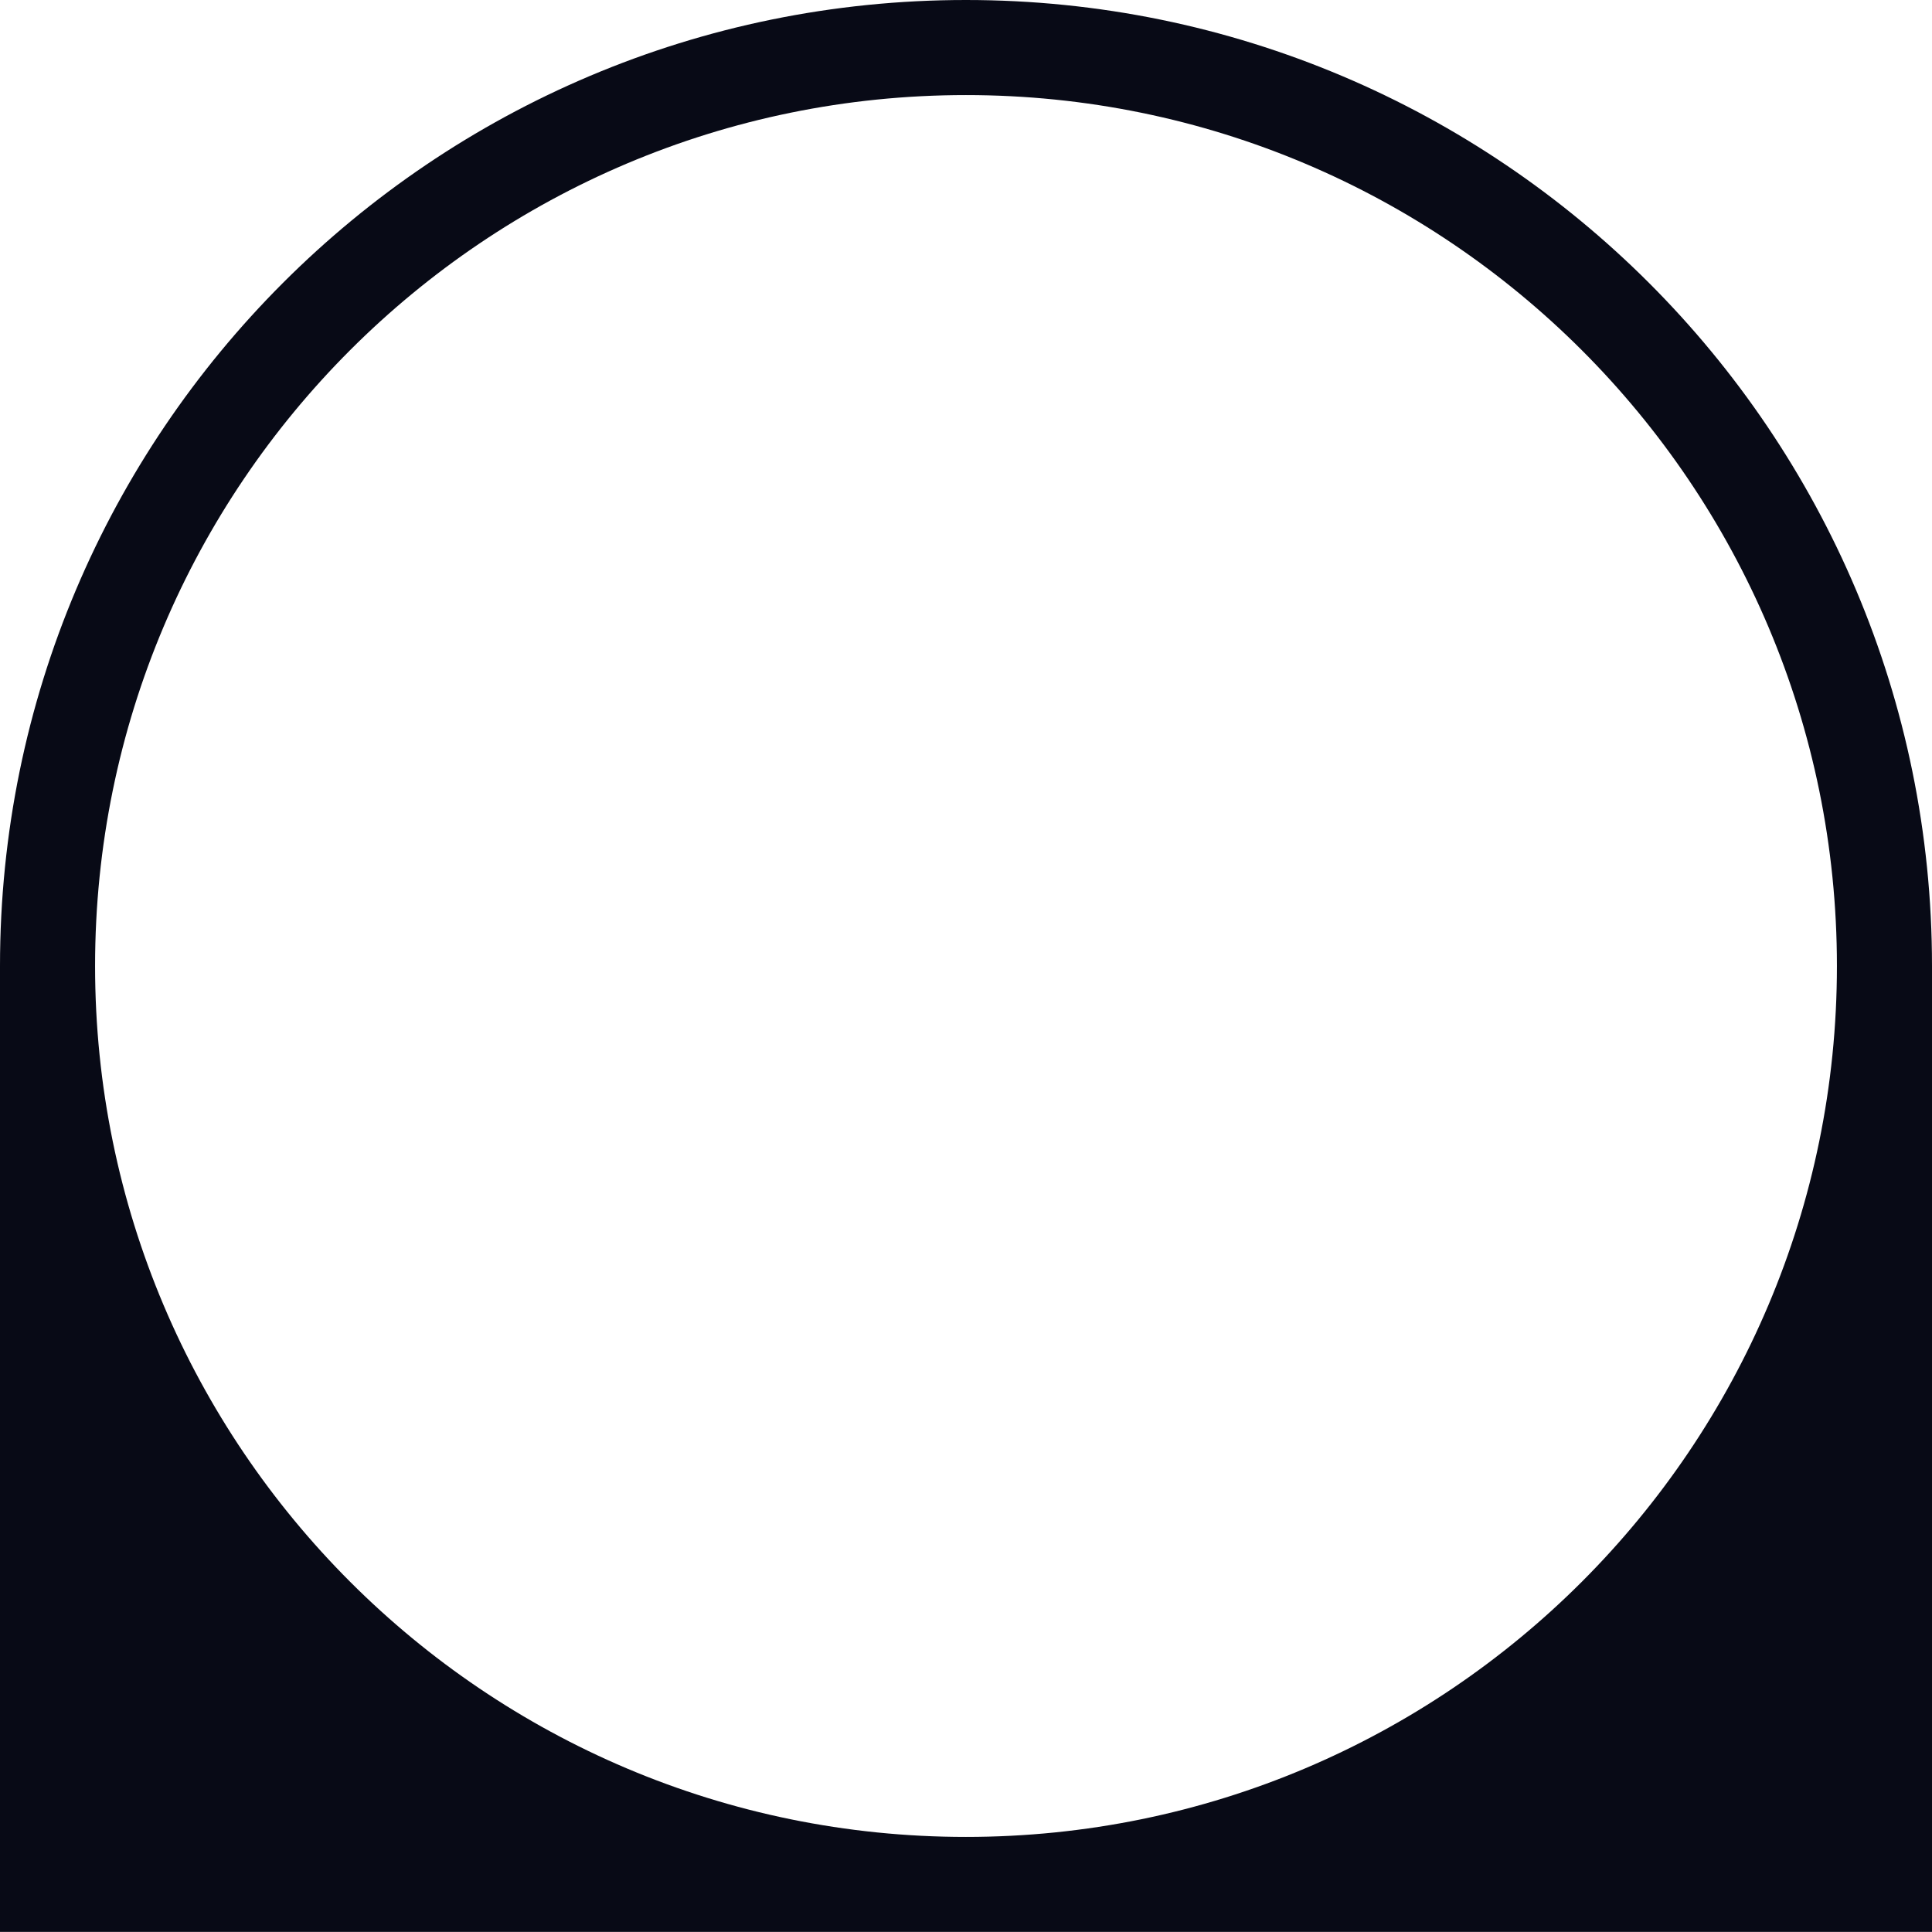 <?xml version="1.0" encoding="UTF-8"?>
<svg id="Layer_2" data-name="Layer 2" xmlns="http://www.w3.org/2000/svg" viewBox="0 0 160.73 160.71">
  <defs>
    <style>
      .cls-1 {
        fill: #080a16;
      }
    </style>
  </defs>
  <g id="Calque_1" data-name="Calque 1">
    <path class="cls-1" d="M137.19,23.54C122.65,9,102.55,0,80.36,0,35.98,0,0,35.98,0,80.36v80.36h160.73v-80.36c0-22.18-9-42.28-23.54-56.82ZM80.36,152.82c-40.01,0-72.45-32.44-72.45-72.46S40.35,7.91,80.36,7.91s72.46,32.44,72.46,72.45-32.44,72.46-72.46,72.46Z"/>
  </g>
</svg>